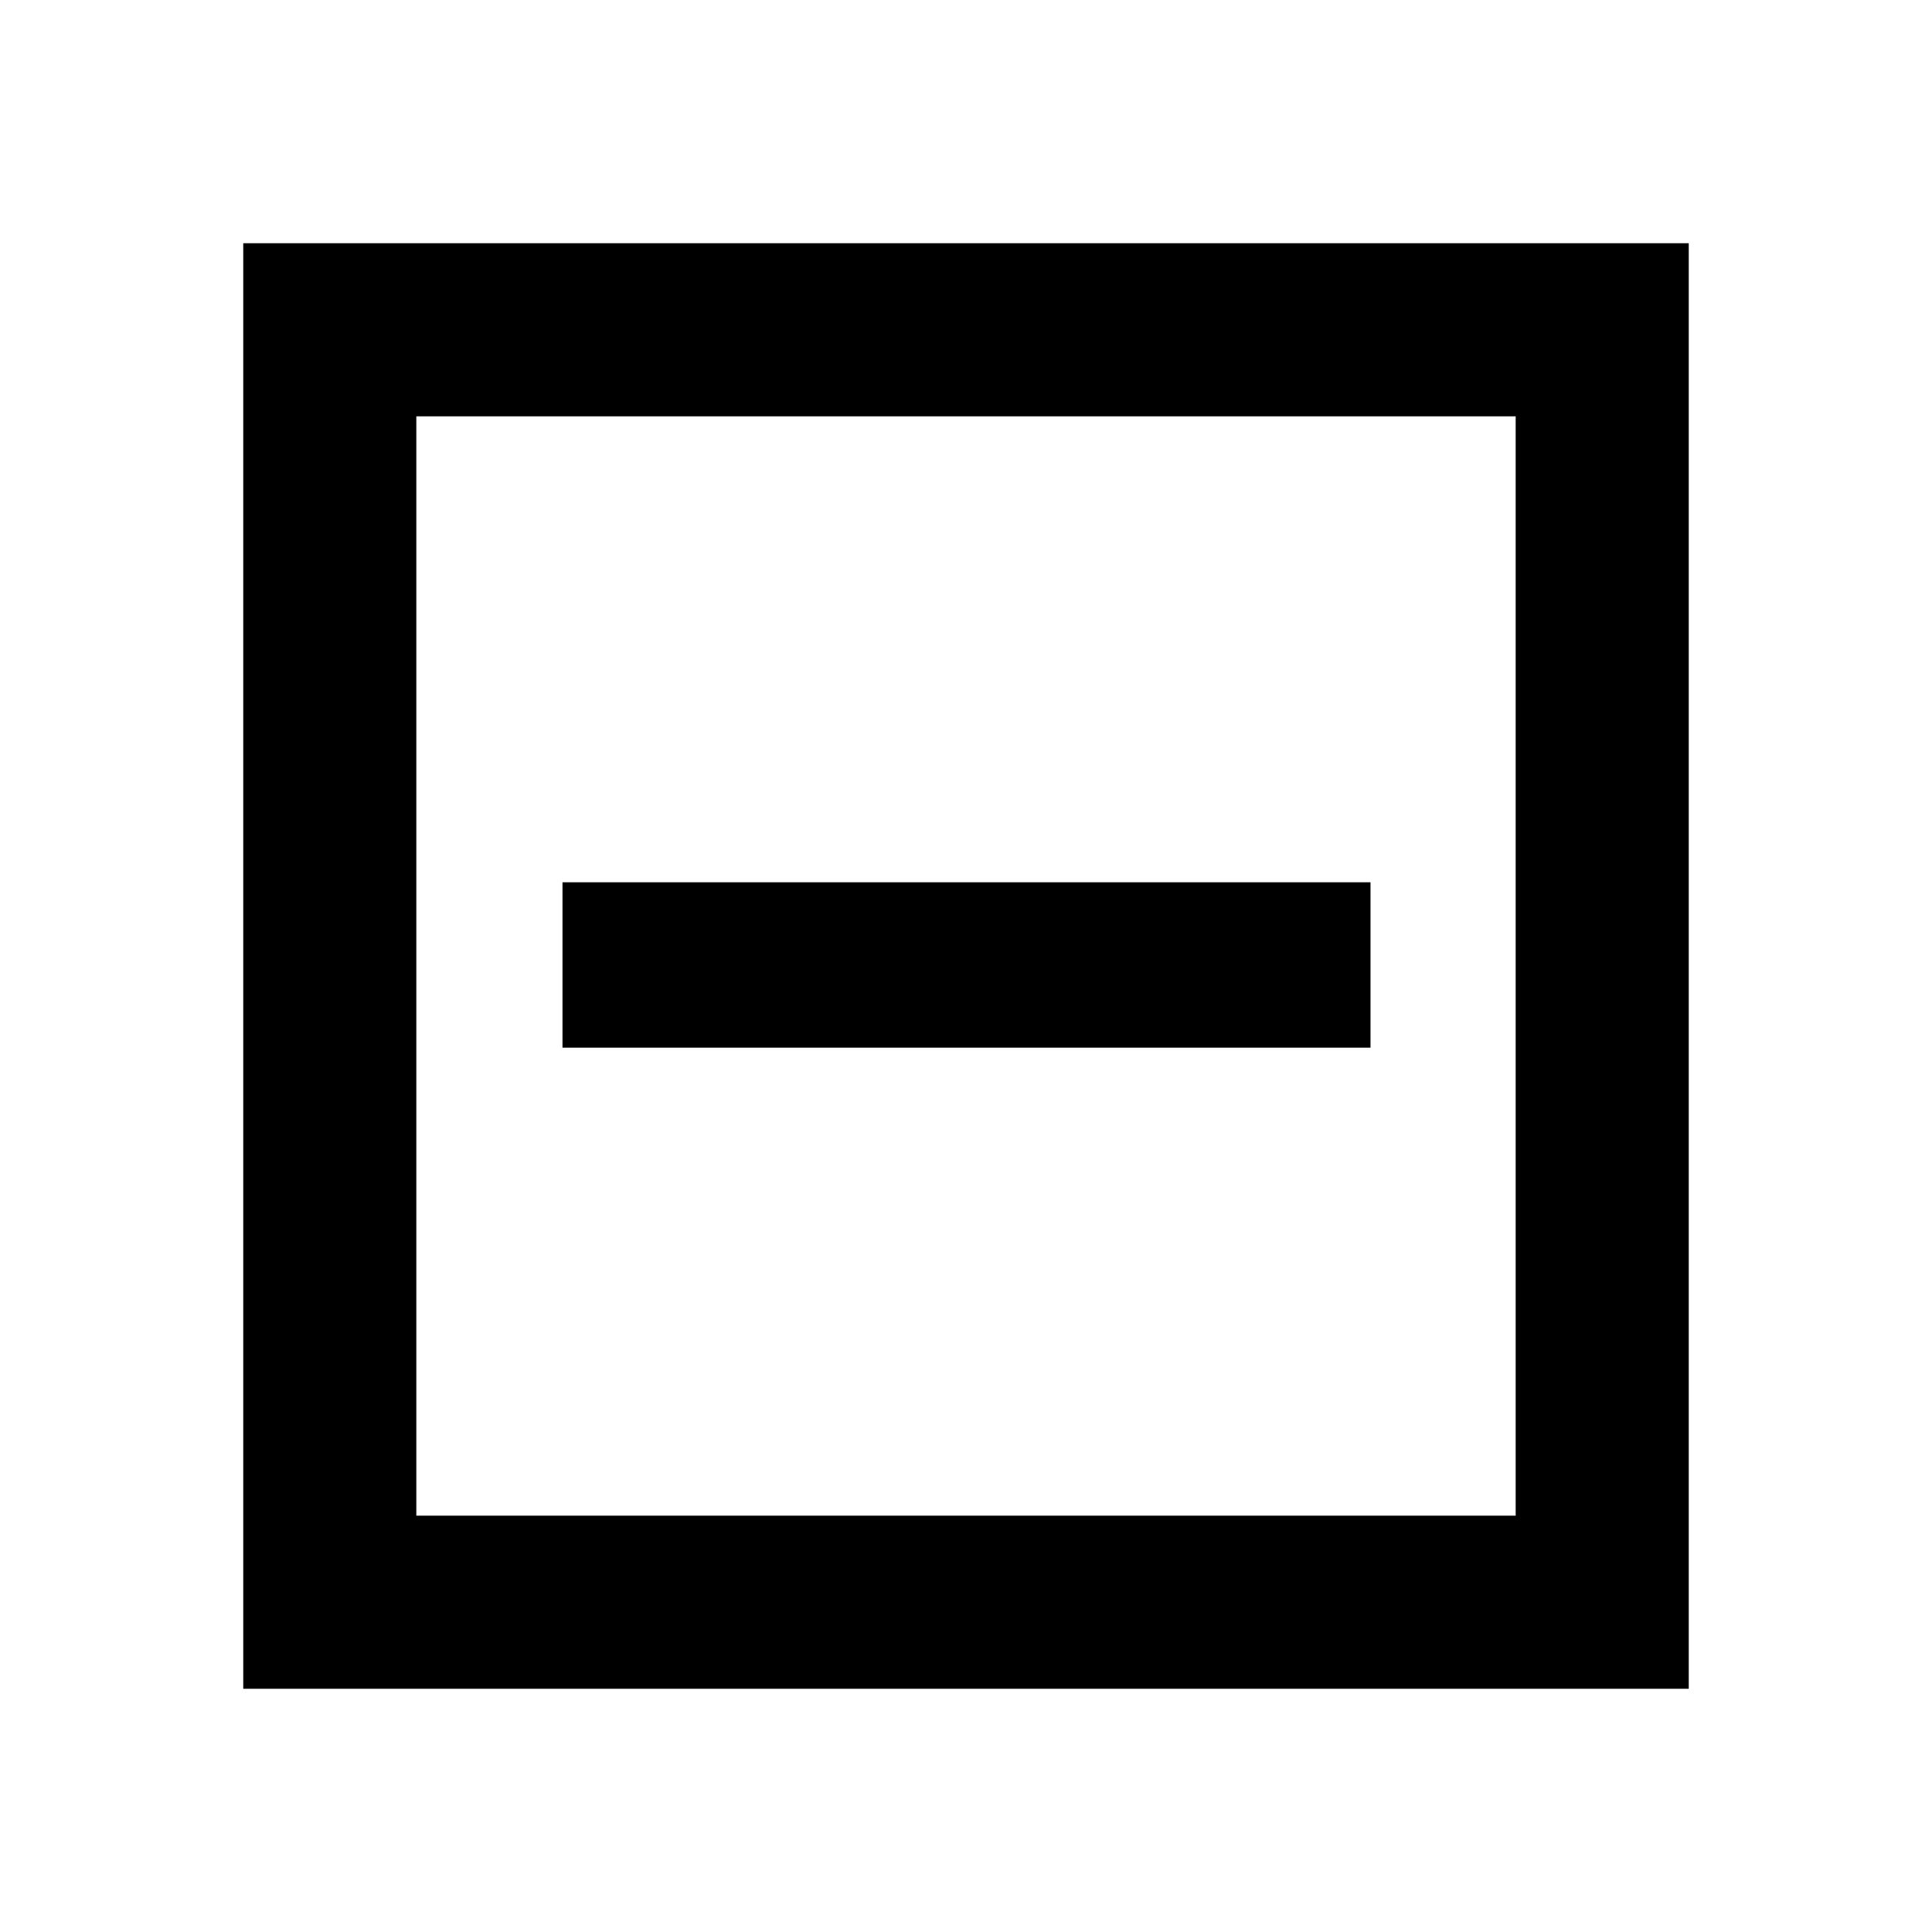 <svg xmlns="http://www.w3.org/2000/svg" height="24" viewBox="0 -960 960 960" width="24"><path d="M279.5-439.413H681v-82.174H279.5v82.174ZM120.869-120.869v-718.262h718.262v718.262H120.869Zm86.001-86.001h546.26v-546.26H206.87v546.26Zm0 0v-546.26 546.26Z"/></svg>